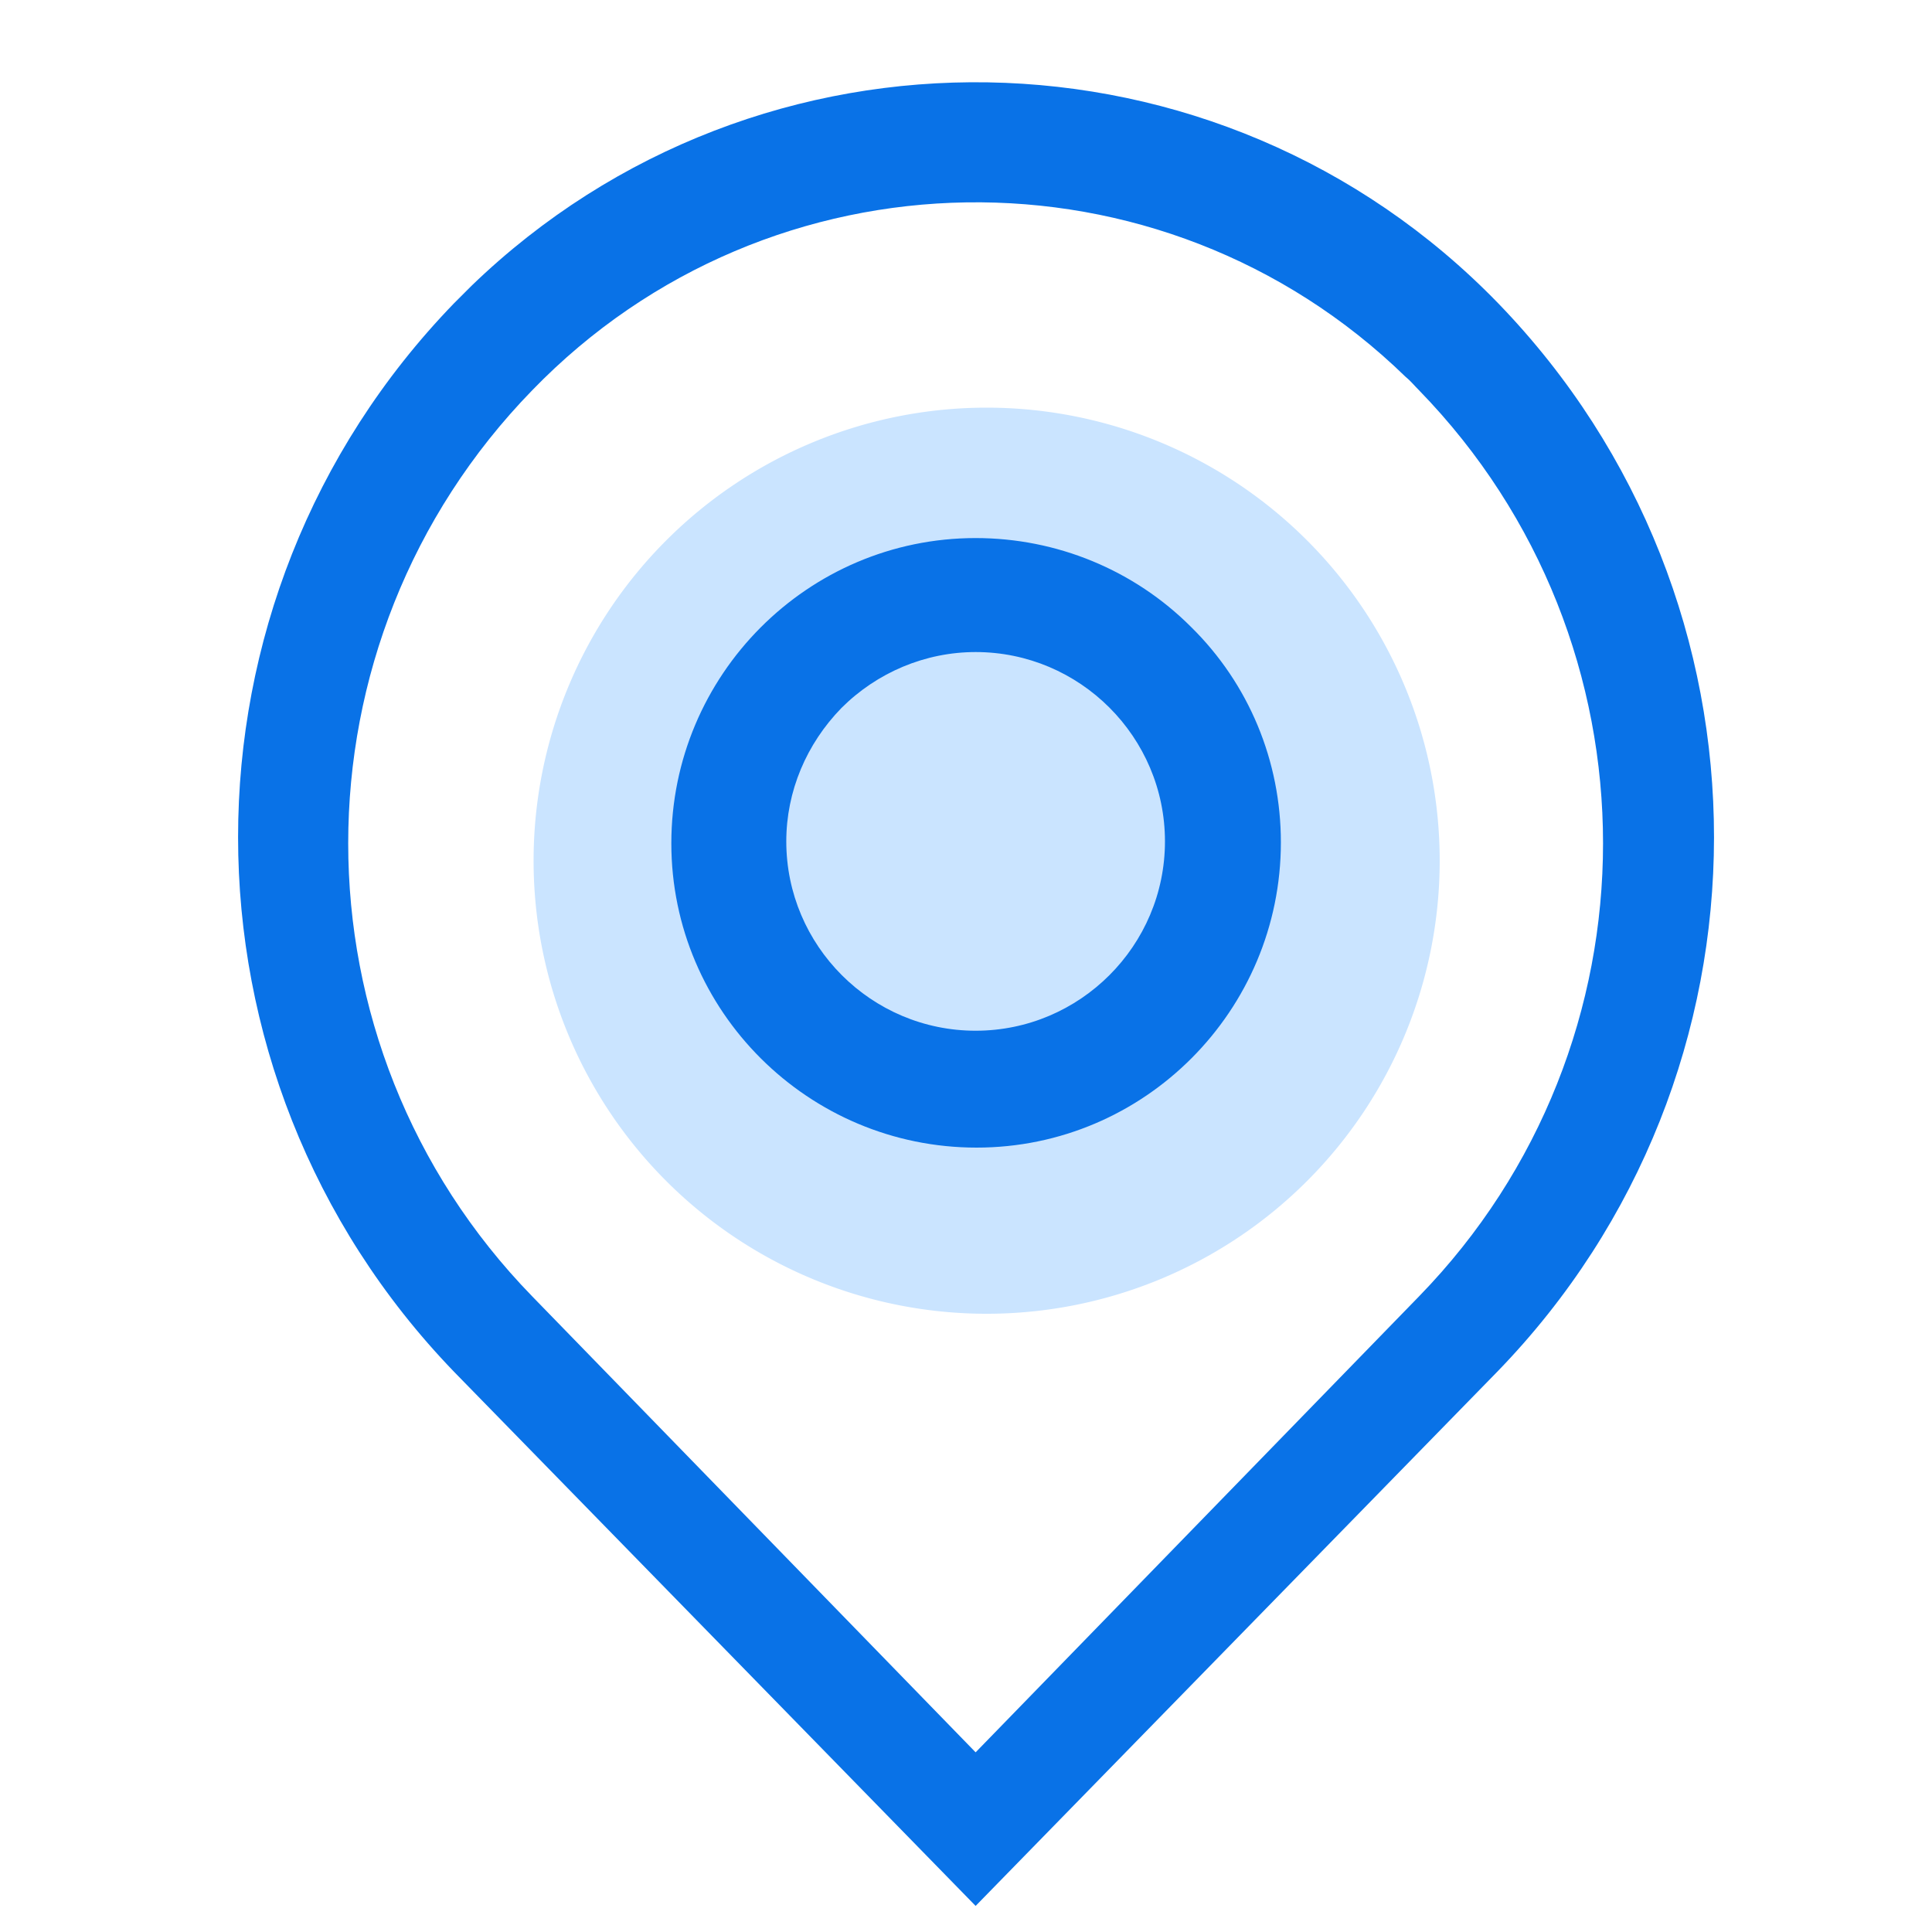 <?xml version="1.0" standalone="no"?><!DOCTYPE svg PUBLIC "-//W3C//DTD SVG 1.1//EN" "http://www.w3.org/Graphics/SVG/1.1/DTD/svg11.dtd"><svg t="1640241145697" class="icon" viewBox="0 0 1024 1024" version="1.1" xmlns="http://www.w3.org/2000/svg" p-id="13348" width="25" height="25" xmlns:xlink="http://www.w3.org/1999/xlink"><defs><style type="text/css"></style></defs><path d="M522.941 456.192m-240.128 0a240.128 240.128 0 1 0 480.256 0 240.128 240.128 0 1 0-480.256 0Z" fill="#CAE4FF" p-id="13349" data-spm-anchor-id="a313x.7781069.0.i31" class="selected"></path><path d="M517.1 345.6c55.296 0 100.352 45.056 100.352 100.352s-45.056 100.352-100.352 100.352-100.352-45.056-100.352-100.352c0-26.624 10.752-51.712 29.184-70.656 18.944-18.944 44.544-29.696 71.168-29.696m0-60.416c-89.088 0-161.28 72.704-161.28 161.792 0 89.088 72.704 161.28 161.792 161.28 89.088 0 161.28-72.704 161.28-161.792 0-43.008-16.896-83.968-47.616-114.176-30.208-30.208-71.168-47.104-114.176-47.104z" fill="#0972E7" p-id="13350"></path><path d="M794.092 160.768c-147.968-152.576-391.68-156.672-544.256-9.216l-9.216 9.216c-152.576 157.696-152.576 408.064 0 566.272l276.48 283.136 276.48-283.136c153.088-157.696 153.088-408.576 0.512-566.272z m-41.984 526.336l-235.008 241.664-235.008-241.664c-130.048-133.632-130.048-346.624 0-480.256 125.952-130.048 333.312-133.12 462.848-7.168 2.56 2.048 4.608 4.608 7.168 7.168 130.048 133.632 130.048 346.624 0 480.256z" fill="#0972E7" p-id="13351"></path></svg>
